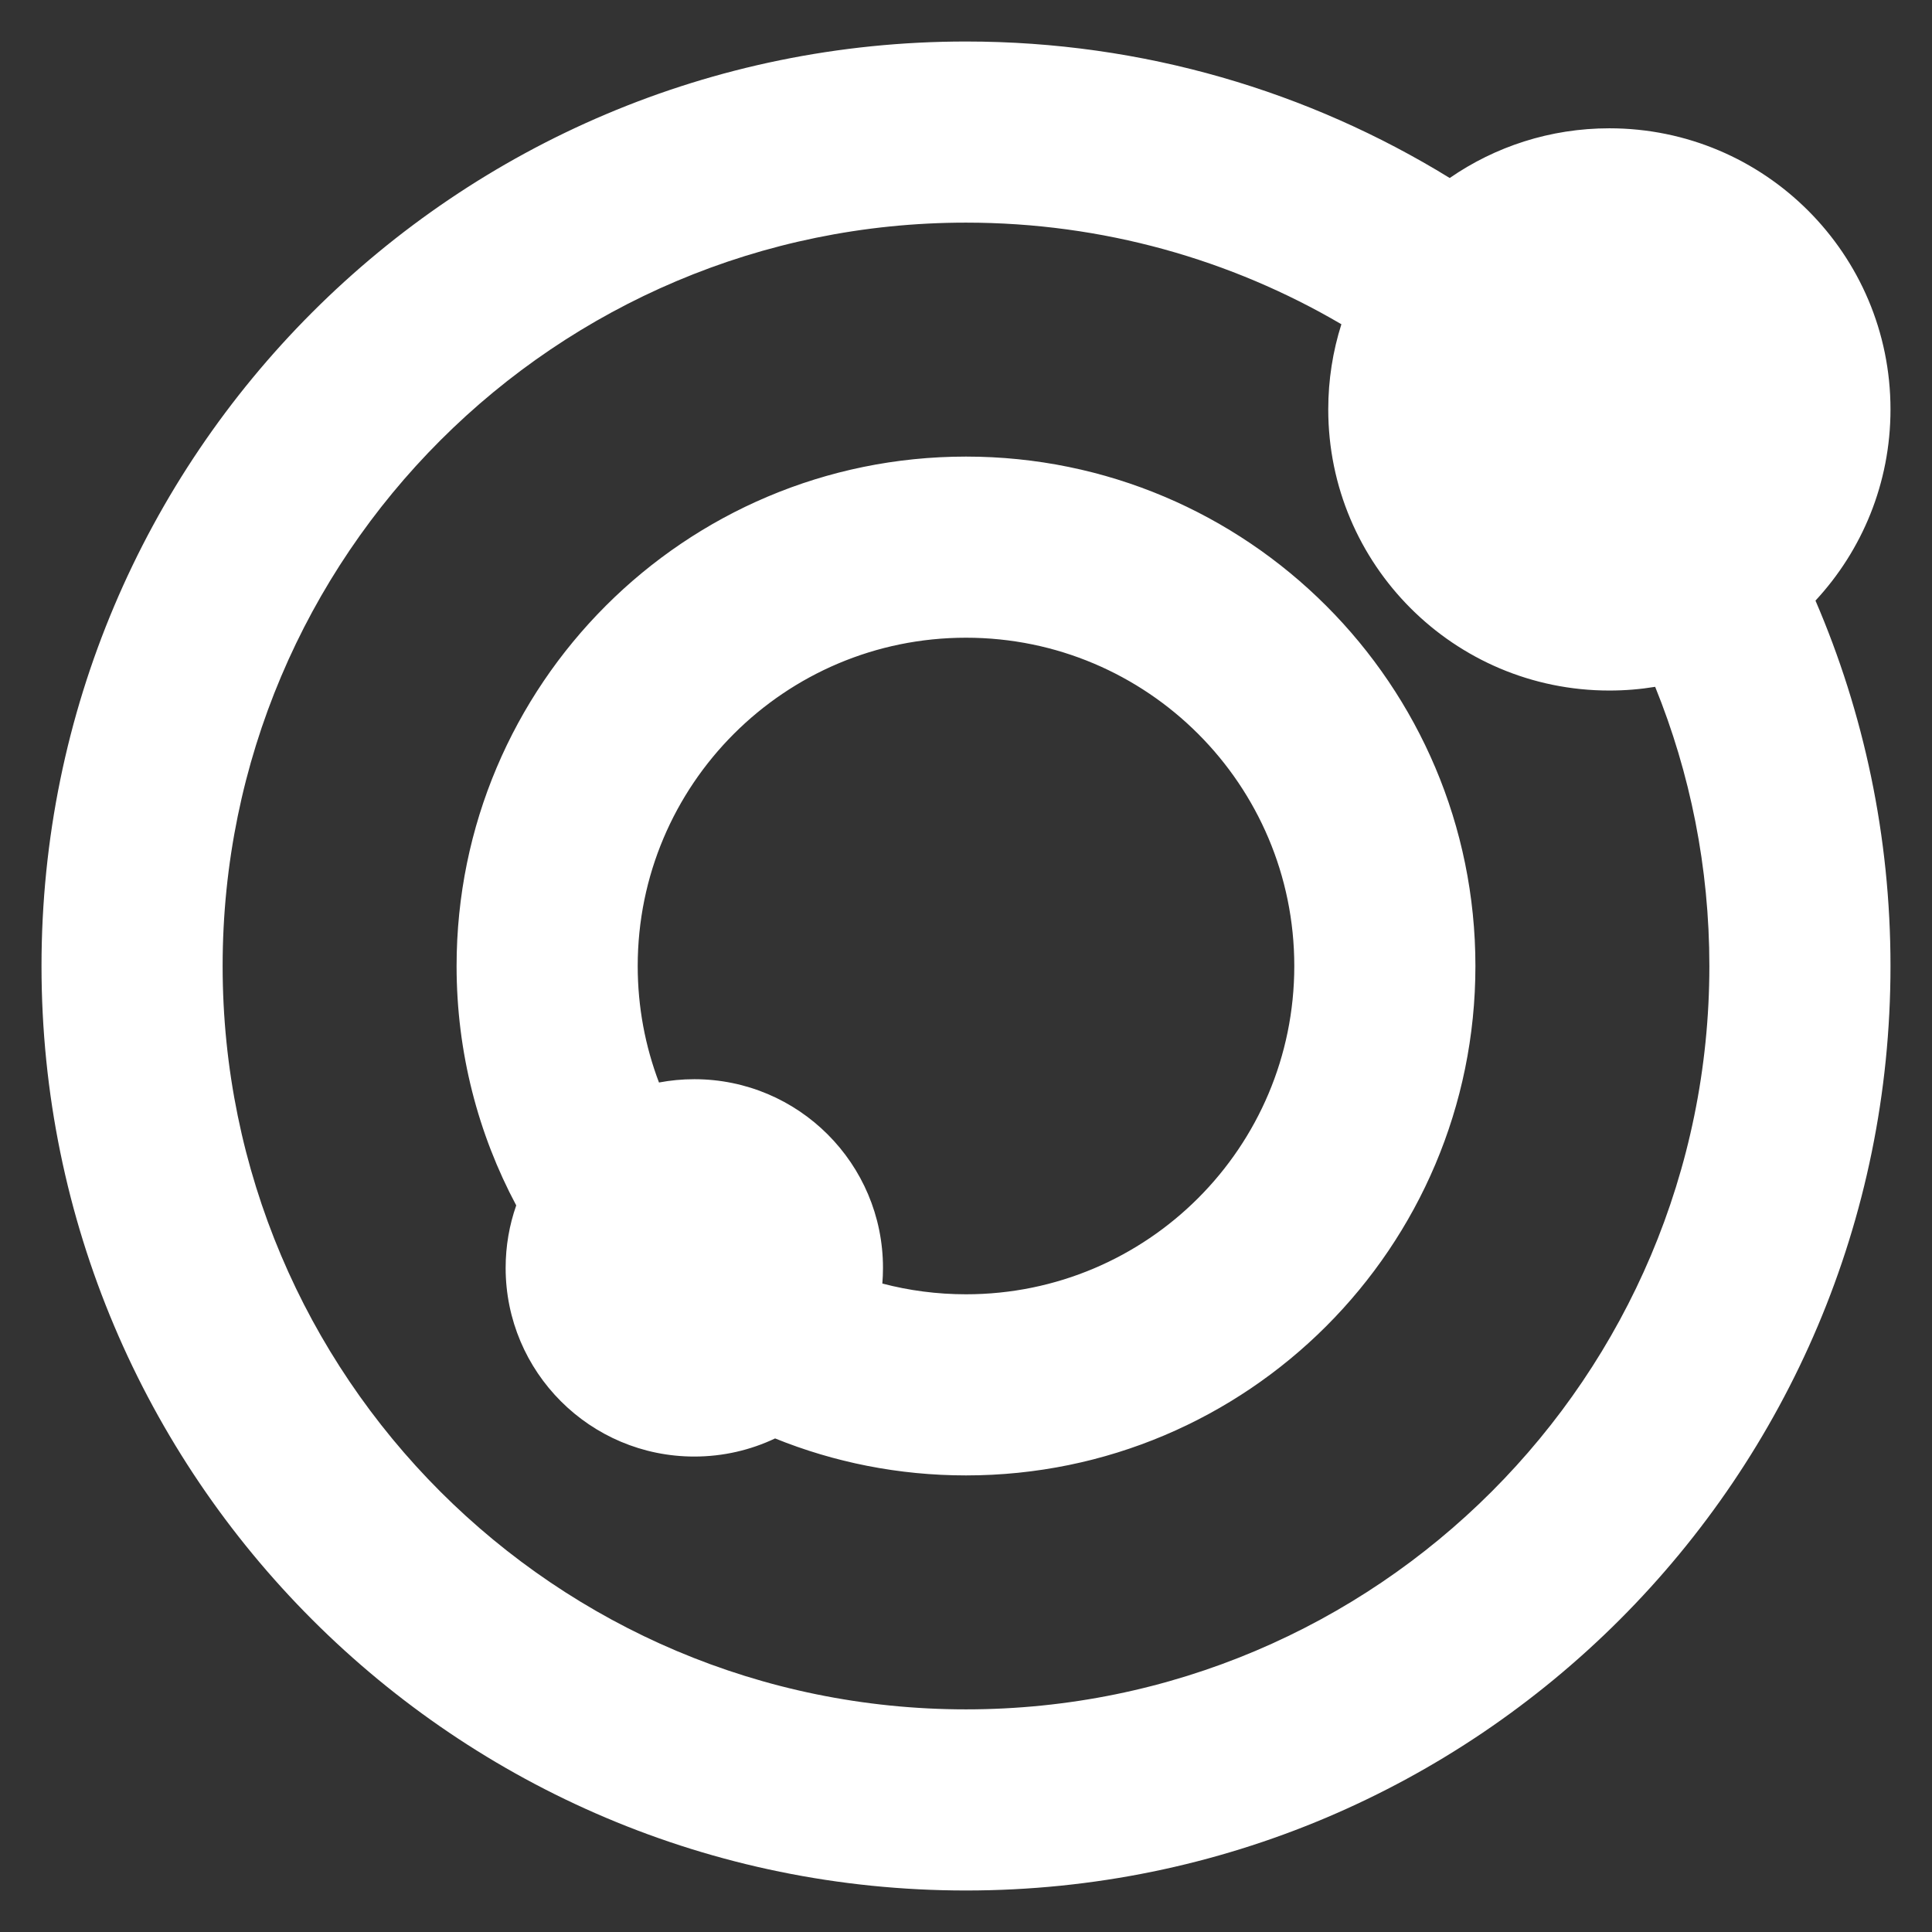 <svg width="512" height="512" viewBox="0 0 512 512" fill="none" xmlns="http://www.w3.org/2000/svg">
<rect x="0" y="0" width="512" height="512" fill="#333333" stroke="none"/>
<path fill-rule="evenodd" clip-rule="evenodd" d="M256 453C364.8 453 453 364.8 453 256C453 229.834 447.899 204.859 438.636 182.016C434.687 182.664 430.633 183 426.5 183C385.355 183 352 149.645 352 108.5C352 100.631 353.22 93.047 355.481 85.927C326.285 68.811 292.288 59 256 59C147.2 59 59 147.2 59 256C59 364.8 147.2 453 256 453ZM481.12 159.166C493.457 145.872 501 128.067 501 108.5C501 67.355 467.645 34 426.5 34C410.786 34 396.208 38.865 384.19 47.172C346.898 24.231 302.994 11 256 11C120.69 11 11 120.69 11 256C11 391.31 120.69 501 256 501C391.31 501 501 391.31 501 256C501 221.606 493.913 188.868 481.12 159.166ZM343 256C343 304.049 304.049 343 256 343C248.338 343 240.908 342.01 233.83 340.15C233.943 338.782 234 337.397 234 336C234 308.386 211.614 286 184 286C180.8 286 177.67 286.301 174.638 286.875C170.995 277.28 169 266.873 169 256C169 207.951 207.951 169 256 169C304.049 169 343 207.951 343 256ZM136.806 319.443C126.718 300.53 121 278.933 121 256C121 181.442 181.442 121 256 121C330.558 121 391 181.442 391 256C391 330.558 330.558 391 256 391C238.109 391 221.031 387.52 205.406 381.199C198.917 384.278 191.66 386 184 386C156.386 386 134 363.614 134 336C134 330.197 134.989 324.625 136.806 319.443Z" fill="white"/>
</svg>
